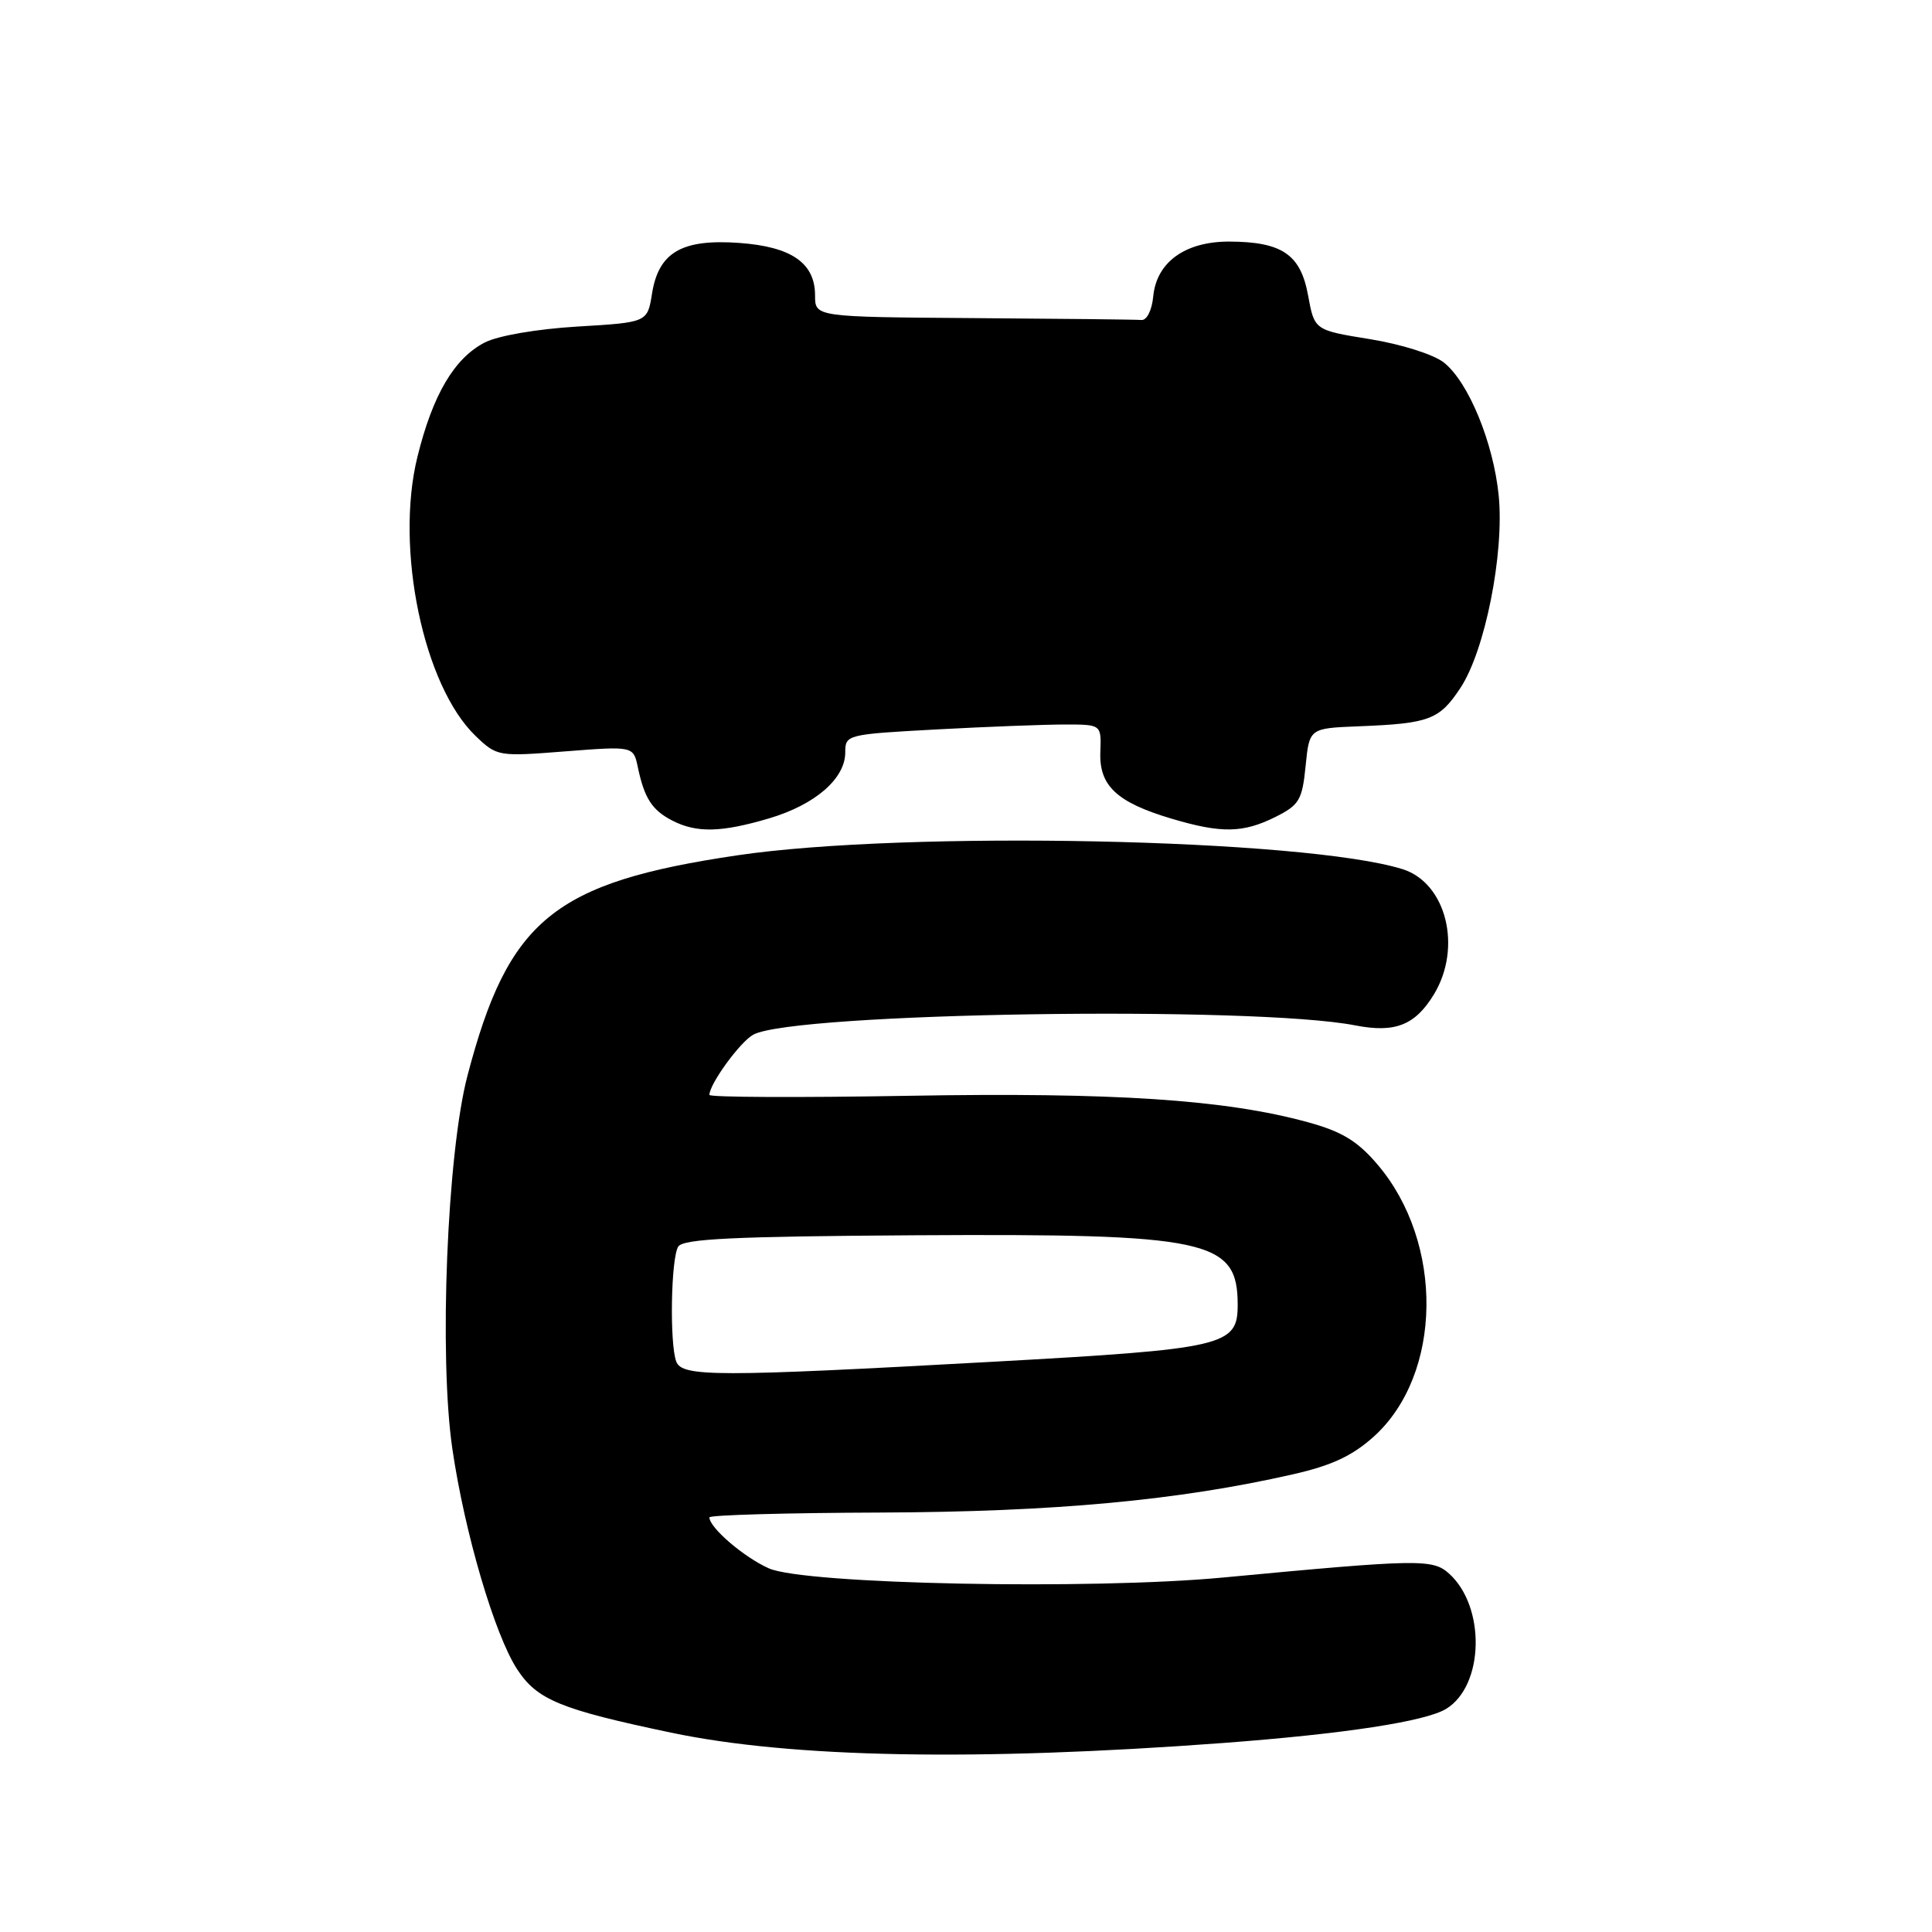 <?xml version="1.0" encoding="UTF-8" standalone="no"?>
<!DOCTYPE svg PUBLIC "-//W3C//DTD SVG 1.1//EN" "http://www.w3.org/Graphics/SVG/1.1/DTD/svg11.dtd" >
<svg xmlns="http://www.w3.org/2000/svg" xmlns:xlink="http://www.w3.org/1999/xlink" version="1.1" viewBox="0 0 256 256">
 <g >
 <path fill="currentColor"
d=" M 162.00 230.96 C 178.14 229.75 188.95 228.10 191.66 226.41 C 196.66 223.31 196.87 212.90 192.02 208.52 C 189.84 206.55 188.05 206.58 162.17 209.02 C 144.58 210.69 106.66 209.93 101.89 207.82 C 98.59 206.36 94.00 202.42 94.00 201.06 C 94.00 200.75 104.24 200.46 116.75 200.42 C 139.73 200.33 156.16 198.81 171.34 195.35 C 176.46 194.19 179.21 192.90 182.04 190.35 C 191.15 182.12 191.37 164.63 182.49 154.26 C 179.86 151.18 177.79 149.93 173.30 148.70 C 162.37 145.70 147.61 144.72 120.29 145.20 C 105.83 145.45 94.00 145.40 94.00 145.08 C 94.01 143.62 98.09 138.02 99.83 137.09 C 105.29 134.17 166.10 133.24 179.58 135.87 C 184.84 136.90 187.51 135.85 189.99 131.78 C 193.78 125.56 191.65 116.99 185.85 115.17 C 172.88 111.12 120.01 110.02 97.66 113.34 C 73.36 116.94 67.36 121.85 61.94 142.54 C 59.24 152.83 58.15 179.77 59.94 191.98 C 61.57 203.12 65.55 216.65 68.54 221.21 C 71.18 225.24 74.25 226.50 88.90 229.58 C 104.84 232.93 129.33 233.39 162.00 230.96 Z  M 101.94 108.43 C 108.02 106.62 112.00 103.17 112.00 99.70 C 112.00 97.34 112.19 97.30 124.16 96.65 C 130.84 96.29 138.48 96.00 141.13 96.00 C 145.94 96.00 145.94 96.00 145.80 99.65 C 145.63 104.13 147.99 106.33 155.28 108.49 C 161.85 110.44 164.71 110.39 169.00 108.25 C 172.16 106.67 172.55 106.01 173.00 101.50 C 173.50 96.50 173.50 96.50 180.00 96.24 C 189.41 95.87 190.72 95.38 193.51 91.16 C 196.77 86.24 199.33 73.38 198.59 65.71 C 197.90 58.68 194.58 50.60 191.31 48.03 C 189.95 46.96 185.67 45.61 181.53 44.94 C 174.17 43.75 174.17 43.75 173.33 39.15 C 172.34 33.71 169.89 32.04 162.88 32.01 C 157.04 32.00 153.25 34.73 152.81 39.27 C 152.64 41.09 151.96 42.46 151.25 42.40 C 150.56 42.34 140.55 42.23 129.00 42.15 C 108.00 42.00 108.00 42.00 108.00 39.15 C 108.00 34.85 104.88 32.69 97.97 32.19 C 90.36 31.64 87.28 33.42 86.40 38.88 C 85.79 42.72 85.79 42.72 76.51 43.27 C 71.10 43.60 65.98 44.48 64.22 45.39 C 60.19 47.47 57.33 52.33 55.31 60.54 C 52.31 72.69 56.11 90.89 63.02 97.52 C 65.85 100.23 66.00 100.26 74.91 99.56 C 83.93 98.86 83.93 98.86 84.52 101.68 C 85.39 105.79 86.40 107.35 89.10 108.74 C 92.32 110.39 95.59 110.31 101.94 108.43 Z  M 89.61 180.42 C 88.71 178.07 88.90 166.71 89.87 165.18 C 90.52 164.15 97.21 163.83 121.10 163.68 C 160.20 163.45 164.00 164.26 164.00 172.91 C 164.00 178.35 162.31 178.74 131.39 180.45 C 94.99 182.46 90.39 182.45 89.61 180.42 Z "/>
</g>
</svg>